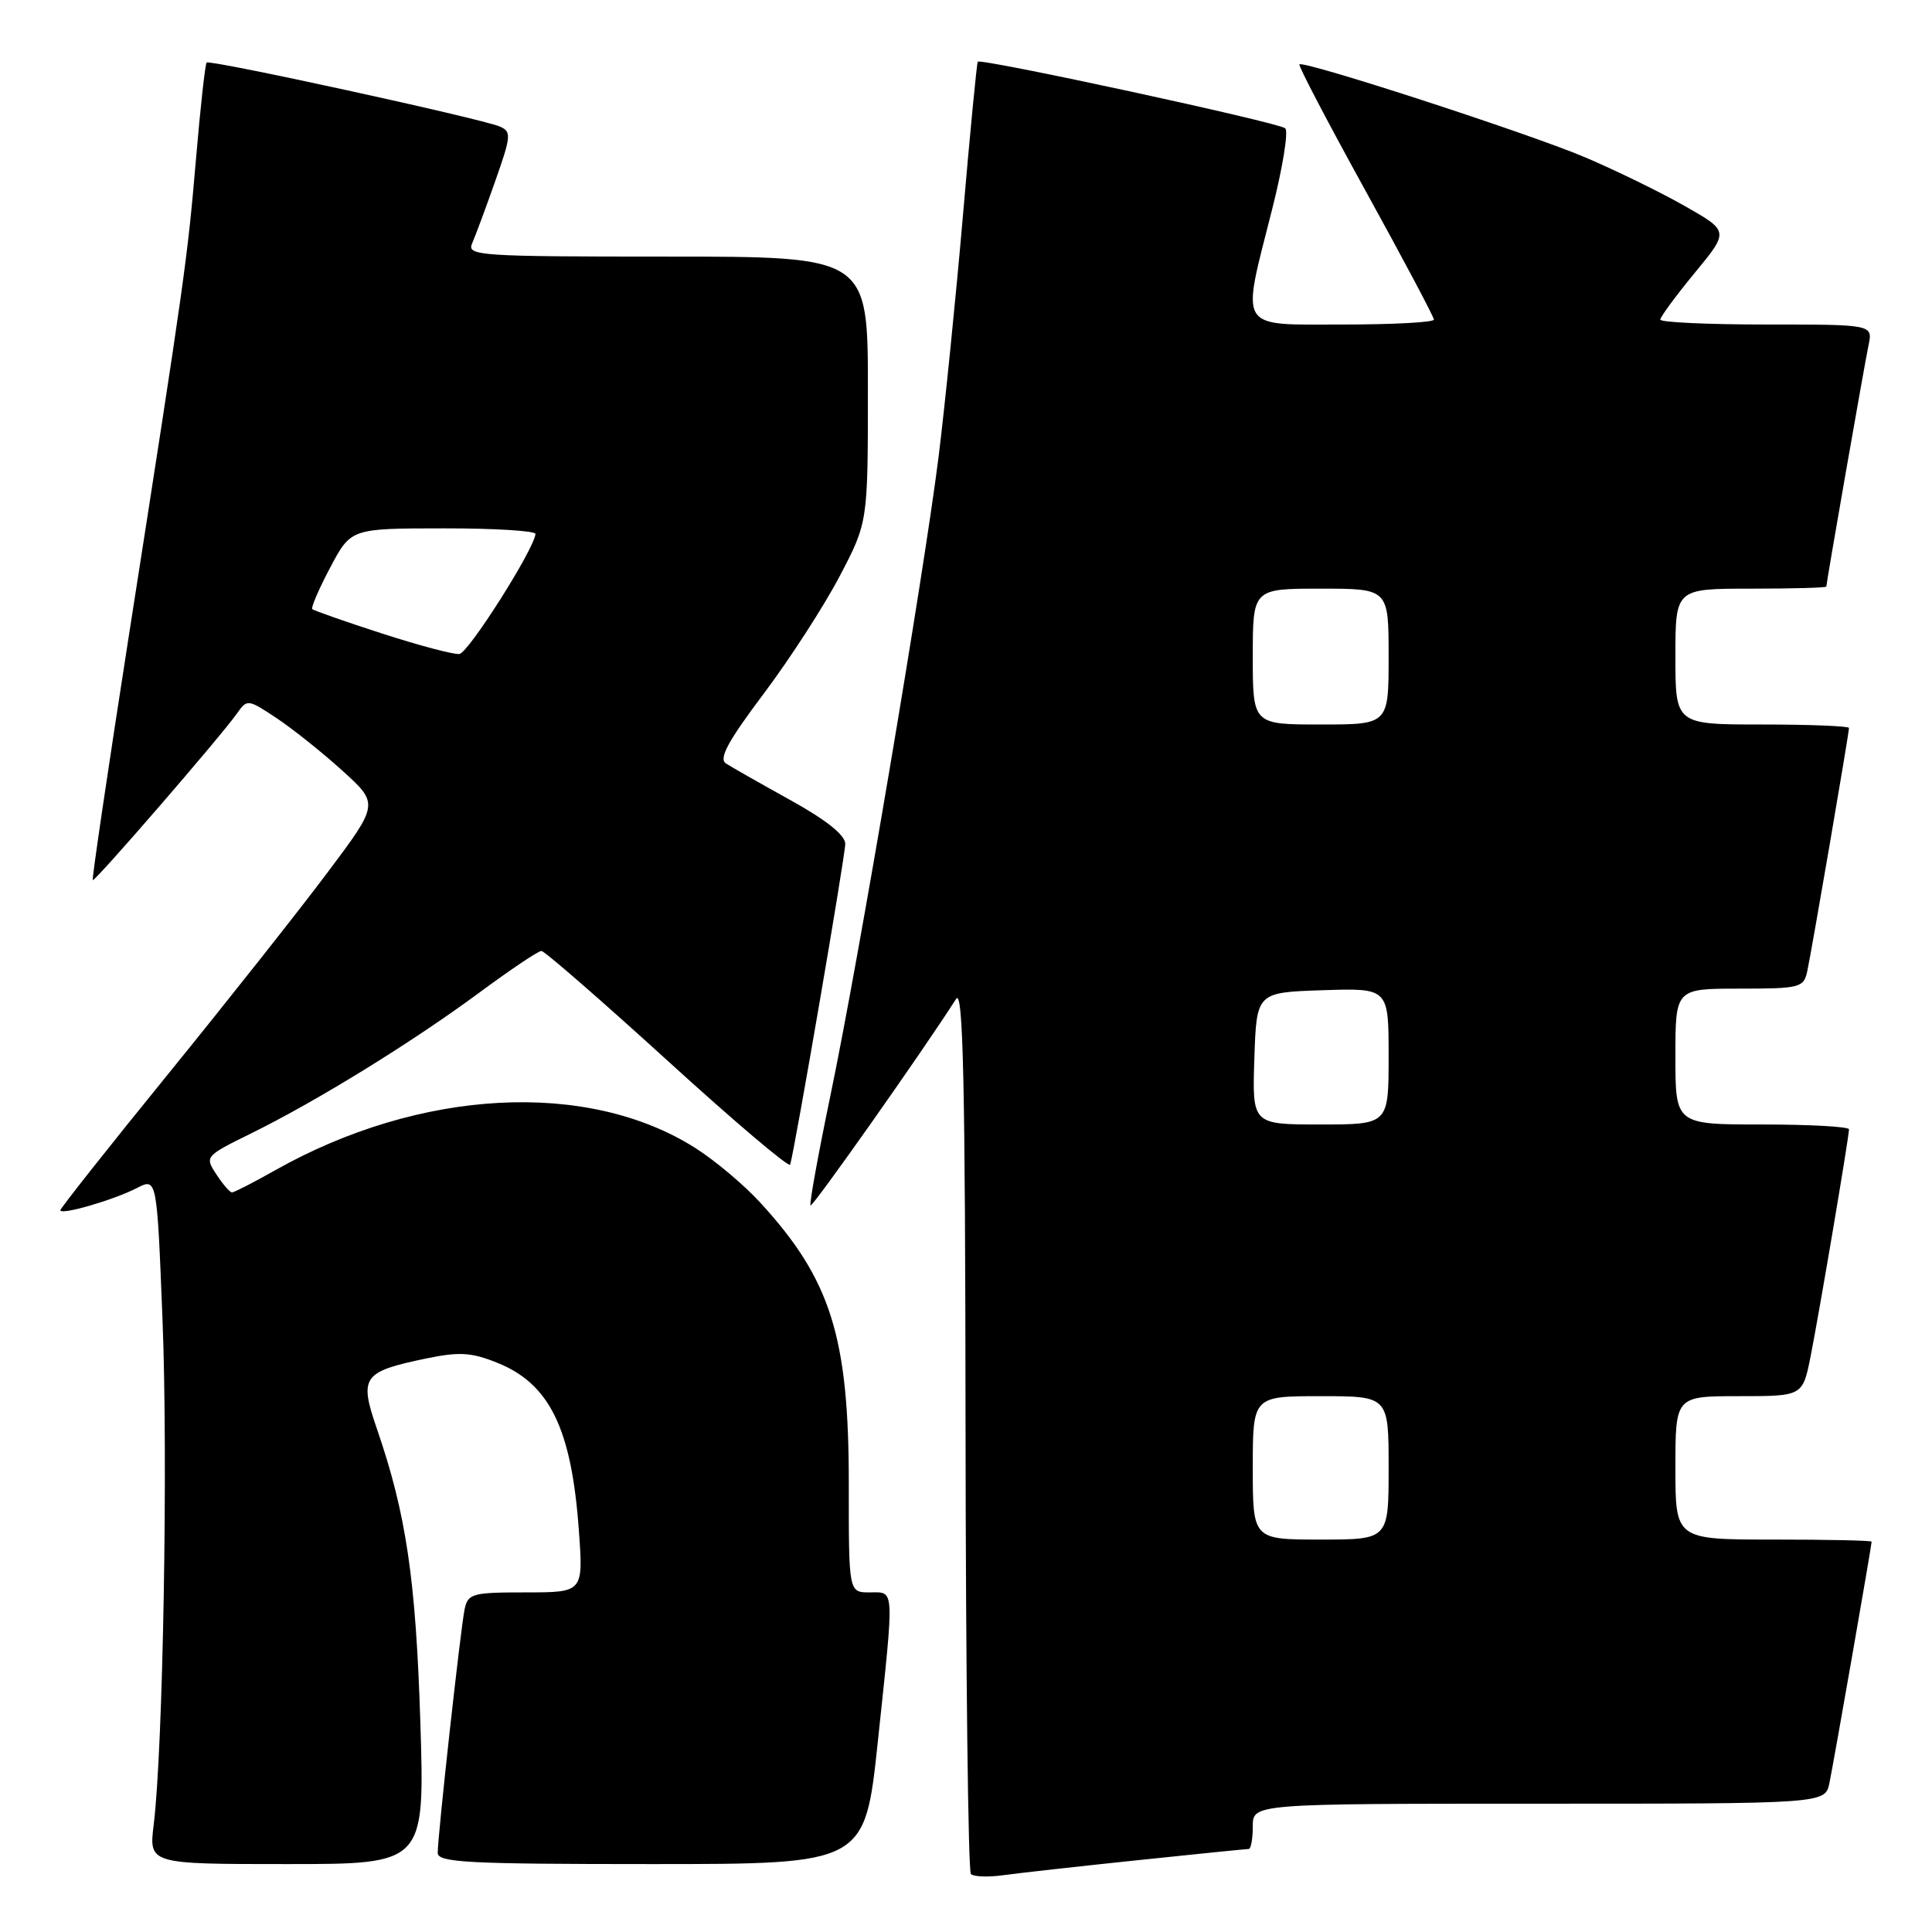 <?xml version="1.0" encoding="UTF-8" standalone="no"?>
<!DOCTYPE svg PUBLIC "-//W3C//DTD SVG 1.1//EN" "http://www.w3.org/Graphics/SVG/1.1/DTD/svg11.dtd" >
<svg xmlns="http://www.w3.org/2000/svg" xmlns:xlink="http://www.w3.org/1999/xlink" version="1.1" viewBox="0 0 256 256">
 <g >
 <path fill="currentColor"
d=" M 150.71 246.49 C 158.52 245.67 165.16 245.00 165.46 245.00 C 165.76 245.00 166.00 243.65 166.00 242.00 C 166.00 239.00 166.00 239.00 203.92 239.00 C 241.84 239.00 241.84 239.00 242.41 236.25 C 242.98 233.51 248.00 204.80 248.00 204.28 C 248.00 204.12 242.15 204.00 235.00 204.00 C 222.00 204.00 222.00 204.00 222.00 194.50 C 222.00 185.00 222.00 185.00 230.43 185.00 C 238.86 185.00 238.86 185.00 239.91 179.75 C 241.05 174.00 245.00 150.67 245.00 149.64 C 245.00 149.29 239.82 149.00 233.50 149.00 C 222.00 149.00 222.00 149.00 222.00 140.00 C 222.00 131.00 222.00 131.00 230.48 131.00 C 238.46 131.00 238.99 130.87 239.46 128.75 C 240.01 126.25 245.00 97.18 245.00 96.46 C 245.00 96.21 239.82 96.00 233.50 96.00 C 222.00 96.00 222.00 96.00 222.00 87.00 C 222.00 78.00 222.00 78.00 232.00 78.00 C 237.50 78.00 242.00 77.88 242.00 77.72 C 242.00 77.20 247.02 48.49 247.59 45.75 C 248.16 43.00 248.16 43.00 234.08 43.00 C 226.34 43.00 220.00 42.71 220.00 42.35 C 220.00 41.99 222.05 39.21 224.55 36.17 C 229.11 30.64 229.11 30.64 223.30 27.33 C 220.11 25.51 214.12 22.58 210.00 20.83 C 202.57 17.68 172.80 8.00 172.18 8.53 C 172.00 8.69 175.94 16.21 180.93 25.26 C 185.92 34.31 190.00 42.00 190.00 42.35 C 190.00 42.71 184.60 43.00 178.00 43.00 C 163.83 43.00 164.45 43.99 168.55 27.79 C 169.96 22.24 170.75 17.39 170.30 17.00 C 169.41 16.22 129.94 7.68 129.56 8.18 C 129.43 8.36 128.54 17.50 127.60 28.50 C 126.65 39.50 125.19 53.90 124.37 60.50 C 122.37 76.40 113.77 127.24 110.04 145.14 C 108.41 152.99 107.22 159.55 107.40 159.73 C 107.66 160.00 122.30 139.24 126.69 132.36 C 127.62 130.91 127.90 143.36 127.94 189.08 C 127.97 221.30 128.29 247.96 128.65 248.32 C 129.01 248.68 130.93 248.75 132.90 248.48 C 134.88 248.20 142.89 247.31 150.71 246.49 Z  M 55.70 228.25 C 55.10 209.27 53.83 200.62 49.95 189.35 C 47.56 182.42 48.03 181.76 56.50 180.00 C 60.85 179.10 62.44 179.19 65.88 180.57 C 72.83 183.35 75.73 189.29 76.70 202.75 C 77.30 211.00 77.30 211.00 69.67 211.00 C 62.56 211.00 62.01 211.15 61.56 213.25 C 61.03 215.79 58.00 243.21 58.00 245.51 C 58.00 246.79 61.91 247.00 86.30 247.00 C 114.60 247.00 114.60 247.00 116.32 230.75 C 118.52 209.94 118.58 211.00 115.23 211.00 C 112.46 211.00 112.46 211.00 112.47 196.75 C 112.49 177.14 110.10 169.54 100.70 159.31 C 98.58 157.00 94.74 153.77 92.17 152.14 C 77.88 143.04 55.63 144.23 36.38 155.11 C 33.56 156.70 31.03 158.00 30.74 158.00 C 30.46 158.00 29.53 156.93 28.67 155.61 C 27.12 153.25 27.16 153.19 33.30 150.17 C 42.01 145.88 54.66 138.07 63.48 131.55 C 67.61 128.50 71.32 126.00 71.74 126.01 C 72.16 126.01 79.69 132.57 88.48 140.57 C 97.27 148.58 104.57 154.77 104.70 154.32 C 105.32 152.29 112.00 113.39 112.00 111.82 C 112.00 110.66 109.50 108.66 104.75 106.03 C 100.76 103.82 96.91 101.63 96.19 101.16 C 95.21 100.52 96.45 98.23 101.20 91.91 C 104.68 87.28 109.20 80.28 111.26 76.35 C 115.00 69.21 115.00 69.21 115.00 51.60 C 115.00 34.00 115.00 34.00 88.39 34.00 C 63.43 34.00 61.83 33.89 62.56 32.25 C 62.98 31.29 64.36 27.58 65.62 24.00 C 67.74 17.98 67.79 17.44 66.21 16.76 C 63.80 15.72 27.80 7.86 27.38 8.29 C 27.19 8.48 26.55 14.23 25.97 21.07 C 24.82 34.47 24.55 36.39 17.04 84.45 C 14.30 102.02 12.16 116.49 12.29 116.62 C 12.55 116.88 29.28 97.55 31.40 94.54 C 32.75 92.62 32.85 92.63 36.64 95.15 C 38.76 96.56 42.69 99.69 45.36 102.11 C 50.22 106.52 50.22 106.52 43.36 115.66 C 39.59 120.69 30.09 132.70 22.25 142.35 C 14.41 151.99 8.00 160.10 8.00 160.36 C 8.00 161.06 15.06 159.01 18.14 157.42 C 20.79 156.06 20.79 156.06 21.53 174.78 C 22.28 193.32 21.61 231.63 20.37 241.75 C 19.72 247.00 19.72 247.00 38.00 247.00 C 56.28 247.00 56.28 247.00 55.70 228.25 Z  M 166.00 194.50 C 166.00 185.00 166.00 185.00 175.00 185.00 C 184.00 185.00 184.00 185.00 184.00 194.50 C 184.00 204.00 184.00 204.00 175.00 204.00 C 166.00 204.00 166.00 204.00 166.00 194.50 Z  M 166.21 140.25 C 166.50 131.50 166.50 131.50 175.25 131.21 C 184.00 130.92 184.00 130.92 184.00 139.96 C 184.00 149.00 184.00 149.00 174.96 149.00 C 165.92 149.00 165.92 149.00 166.21 140.25 Z  M 166.00 87.00 C 166.00 78.00 166.00 78.00 175.00 78.00 C 184.00 78.00 184.00 78.00 184.00 87.00 C 184.00 96.00 184.00 96.00 175.00 96.00 C 166.00 96.00 166.00 96.00 166.00 87.00 Z  M 50.61 83.94 C 45.73 82.36 41.57 80.90 41.38 80.71 C 41.18 80.52 42.26 78.03 43.76 75.19 C 46.50 70.02 46.50 70.02 58.75 70.01 C 65.49 70.00 70.98 70.34 70.95 70.75 C 70.82 72.72 62.07 86.52 60.87 86.66 C 60.12 86.75 55.50 85.52 50.61 83.94 Z "/>
</g>
</svg>